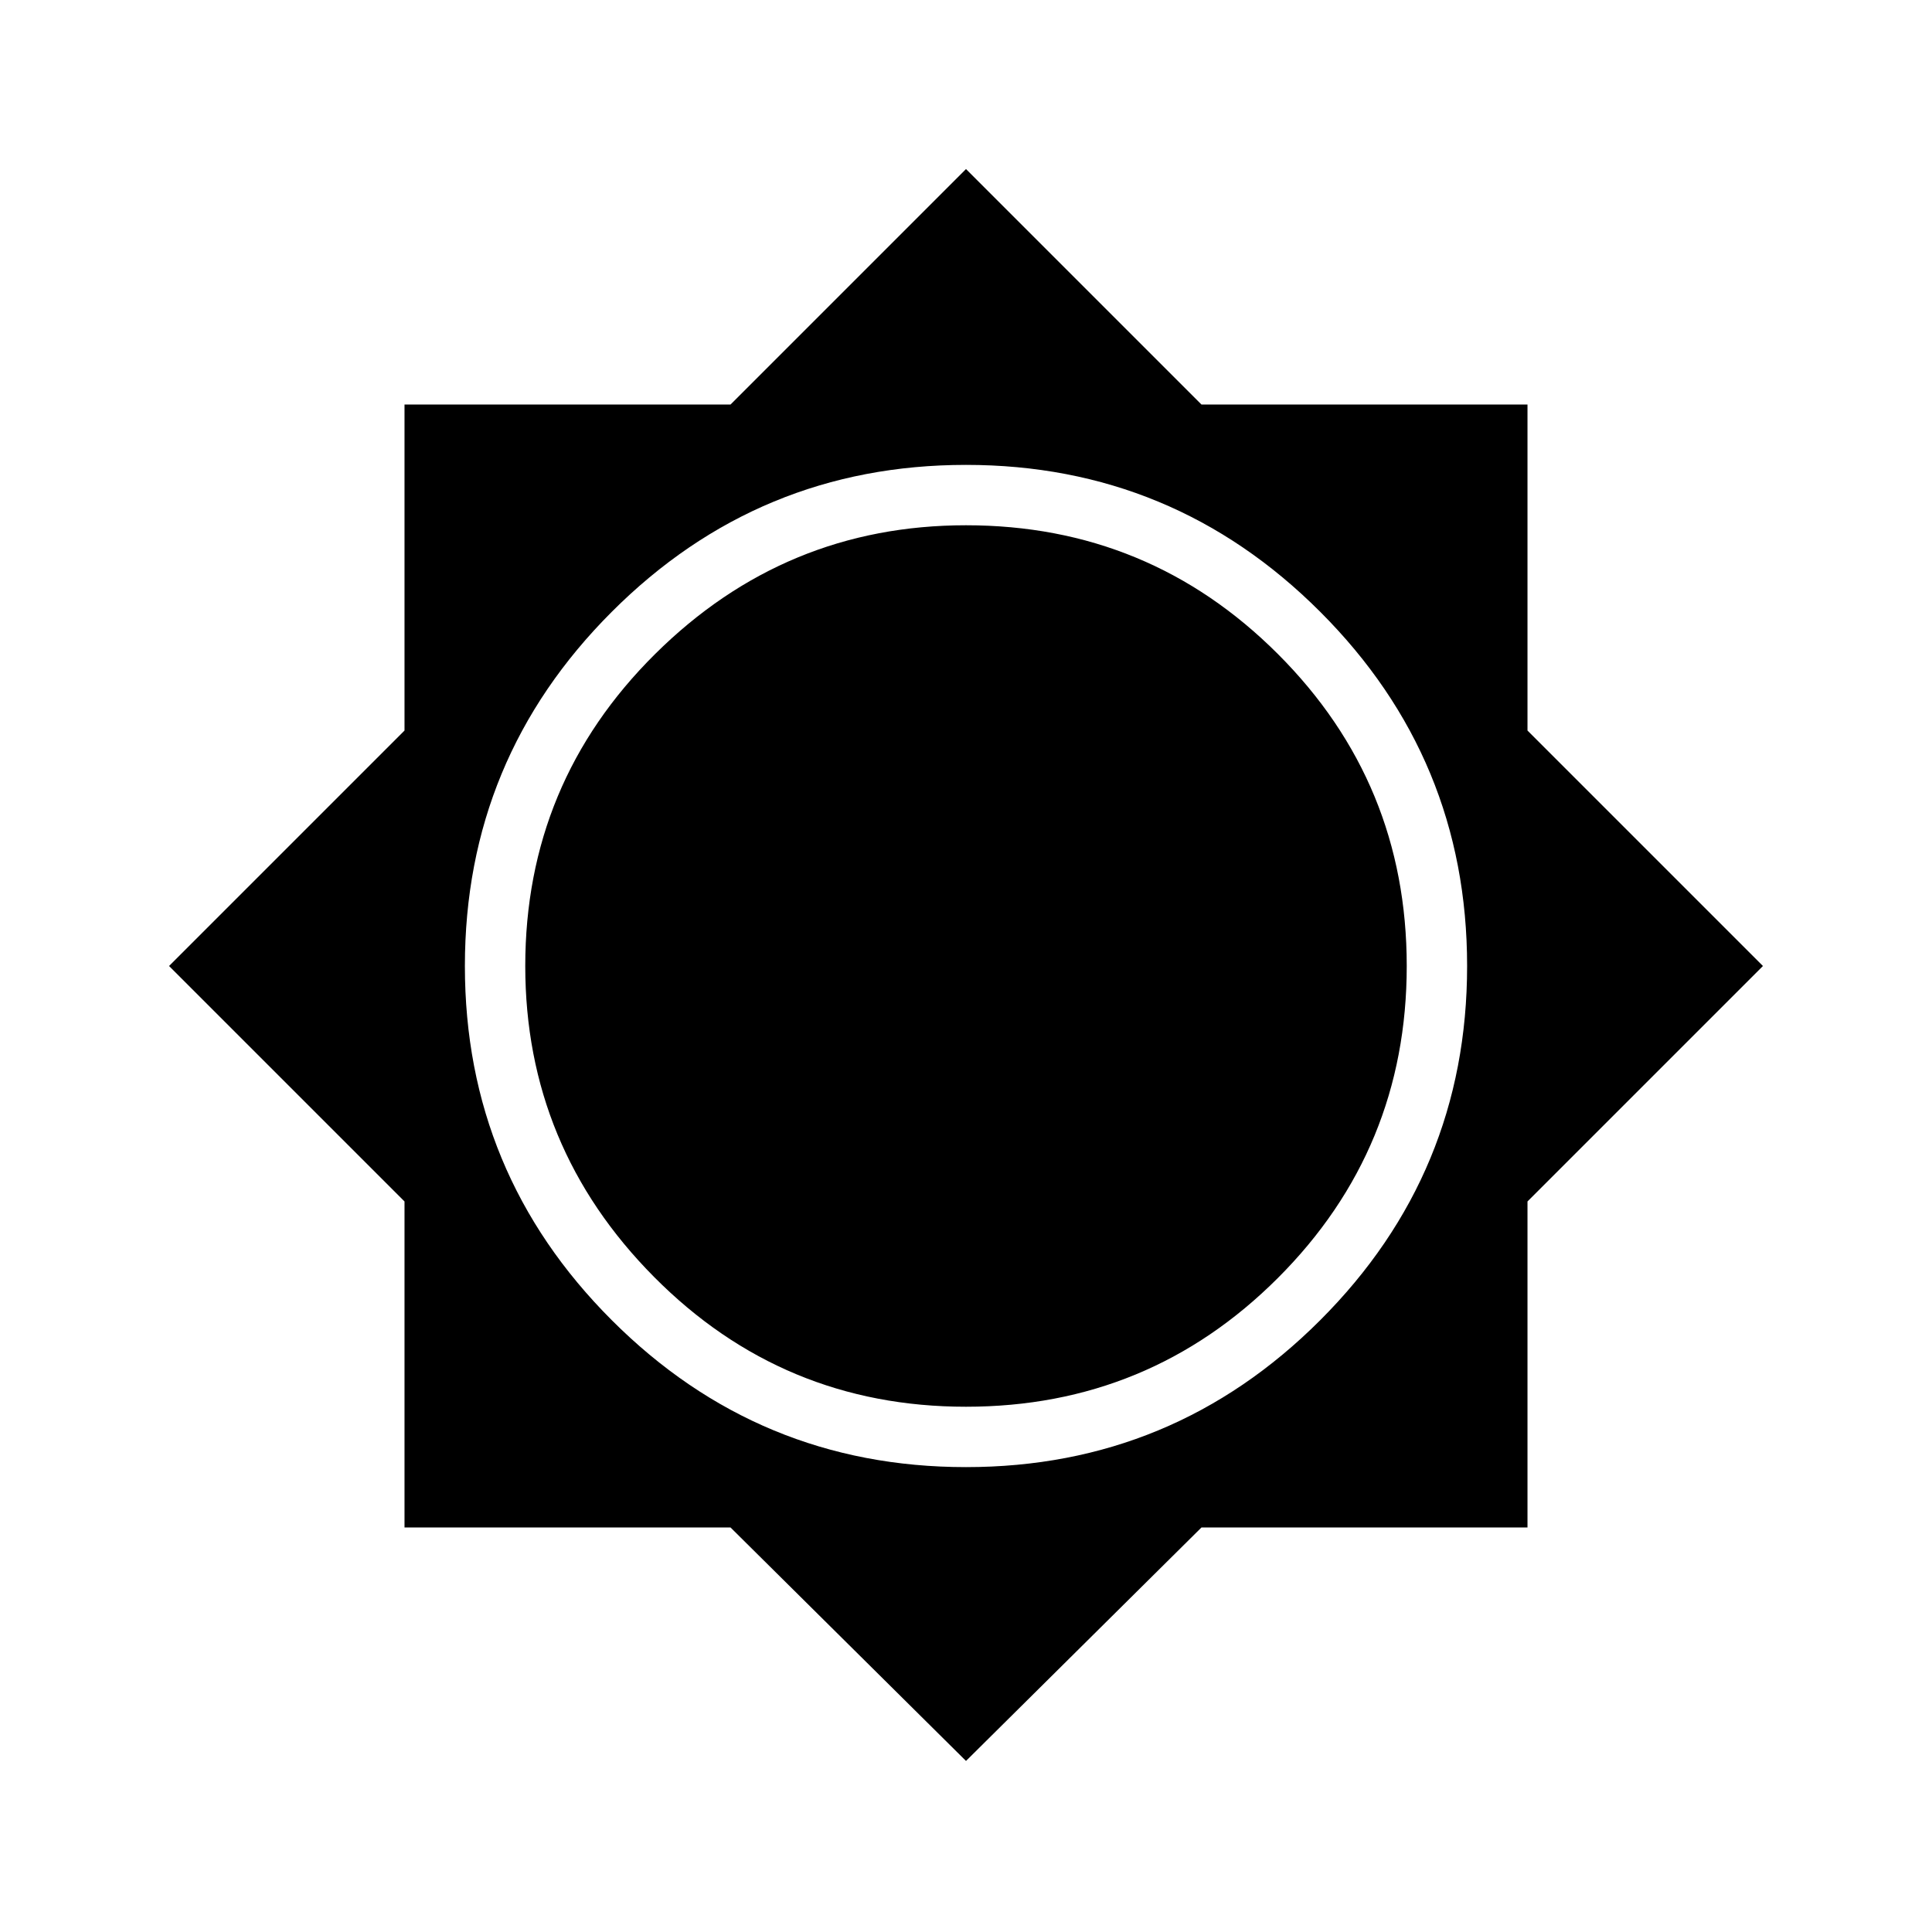 <svg xmlns="http://www.w3.org/2000/svg" height="48" width="48"><path d="M24 43.75 18.15 37.95H10.05V29.85L4.2 24L10.05 18.15V10.05H18.15L24 4.2L29.85 10.05H37.95V18.15L43.8 24L37.95 29.85V37.95H29.85ZM24 36.45Q29.15 36.45 32.8 32.8Q36.45 29.15 36.45 24Q36.45 18.85 32.8 15.2Q29.15 11.55 24 11.55Q18.85 11.55 15.2 15.2Q11.55 18.85 11.55 24Q11.55 29.15 15.2 32.8Q18.85 36.45 24 36.45ZM24 34.95Q19.45 34.95 16.25 31.725Q13.05 28.5 13.05 24Q13.05 19.45 16.275 16.25Q19.5 13.05 24 13.05Q28.55 13.05 31.75 16.25Q34.95 19.45 34.95 24Q34.95 28.55 31.75 31.75Q28.55 34.95 24 34.95Z"/></svg>